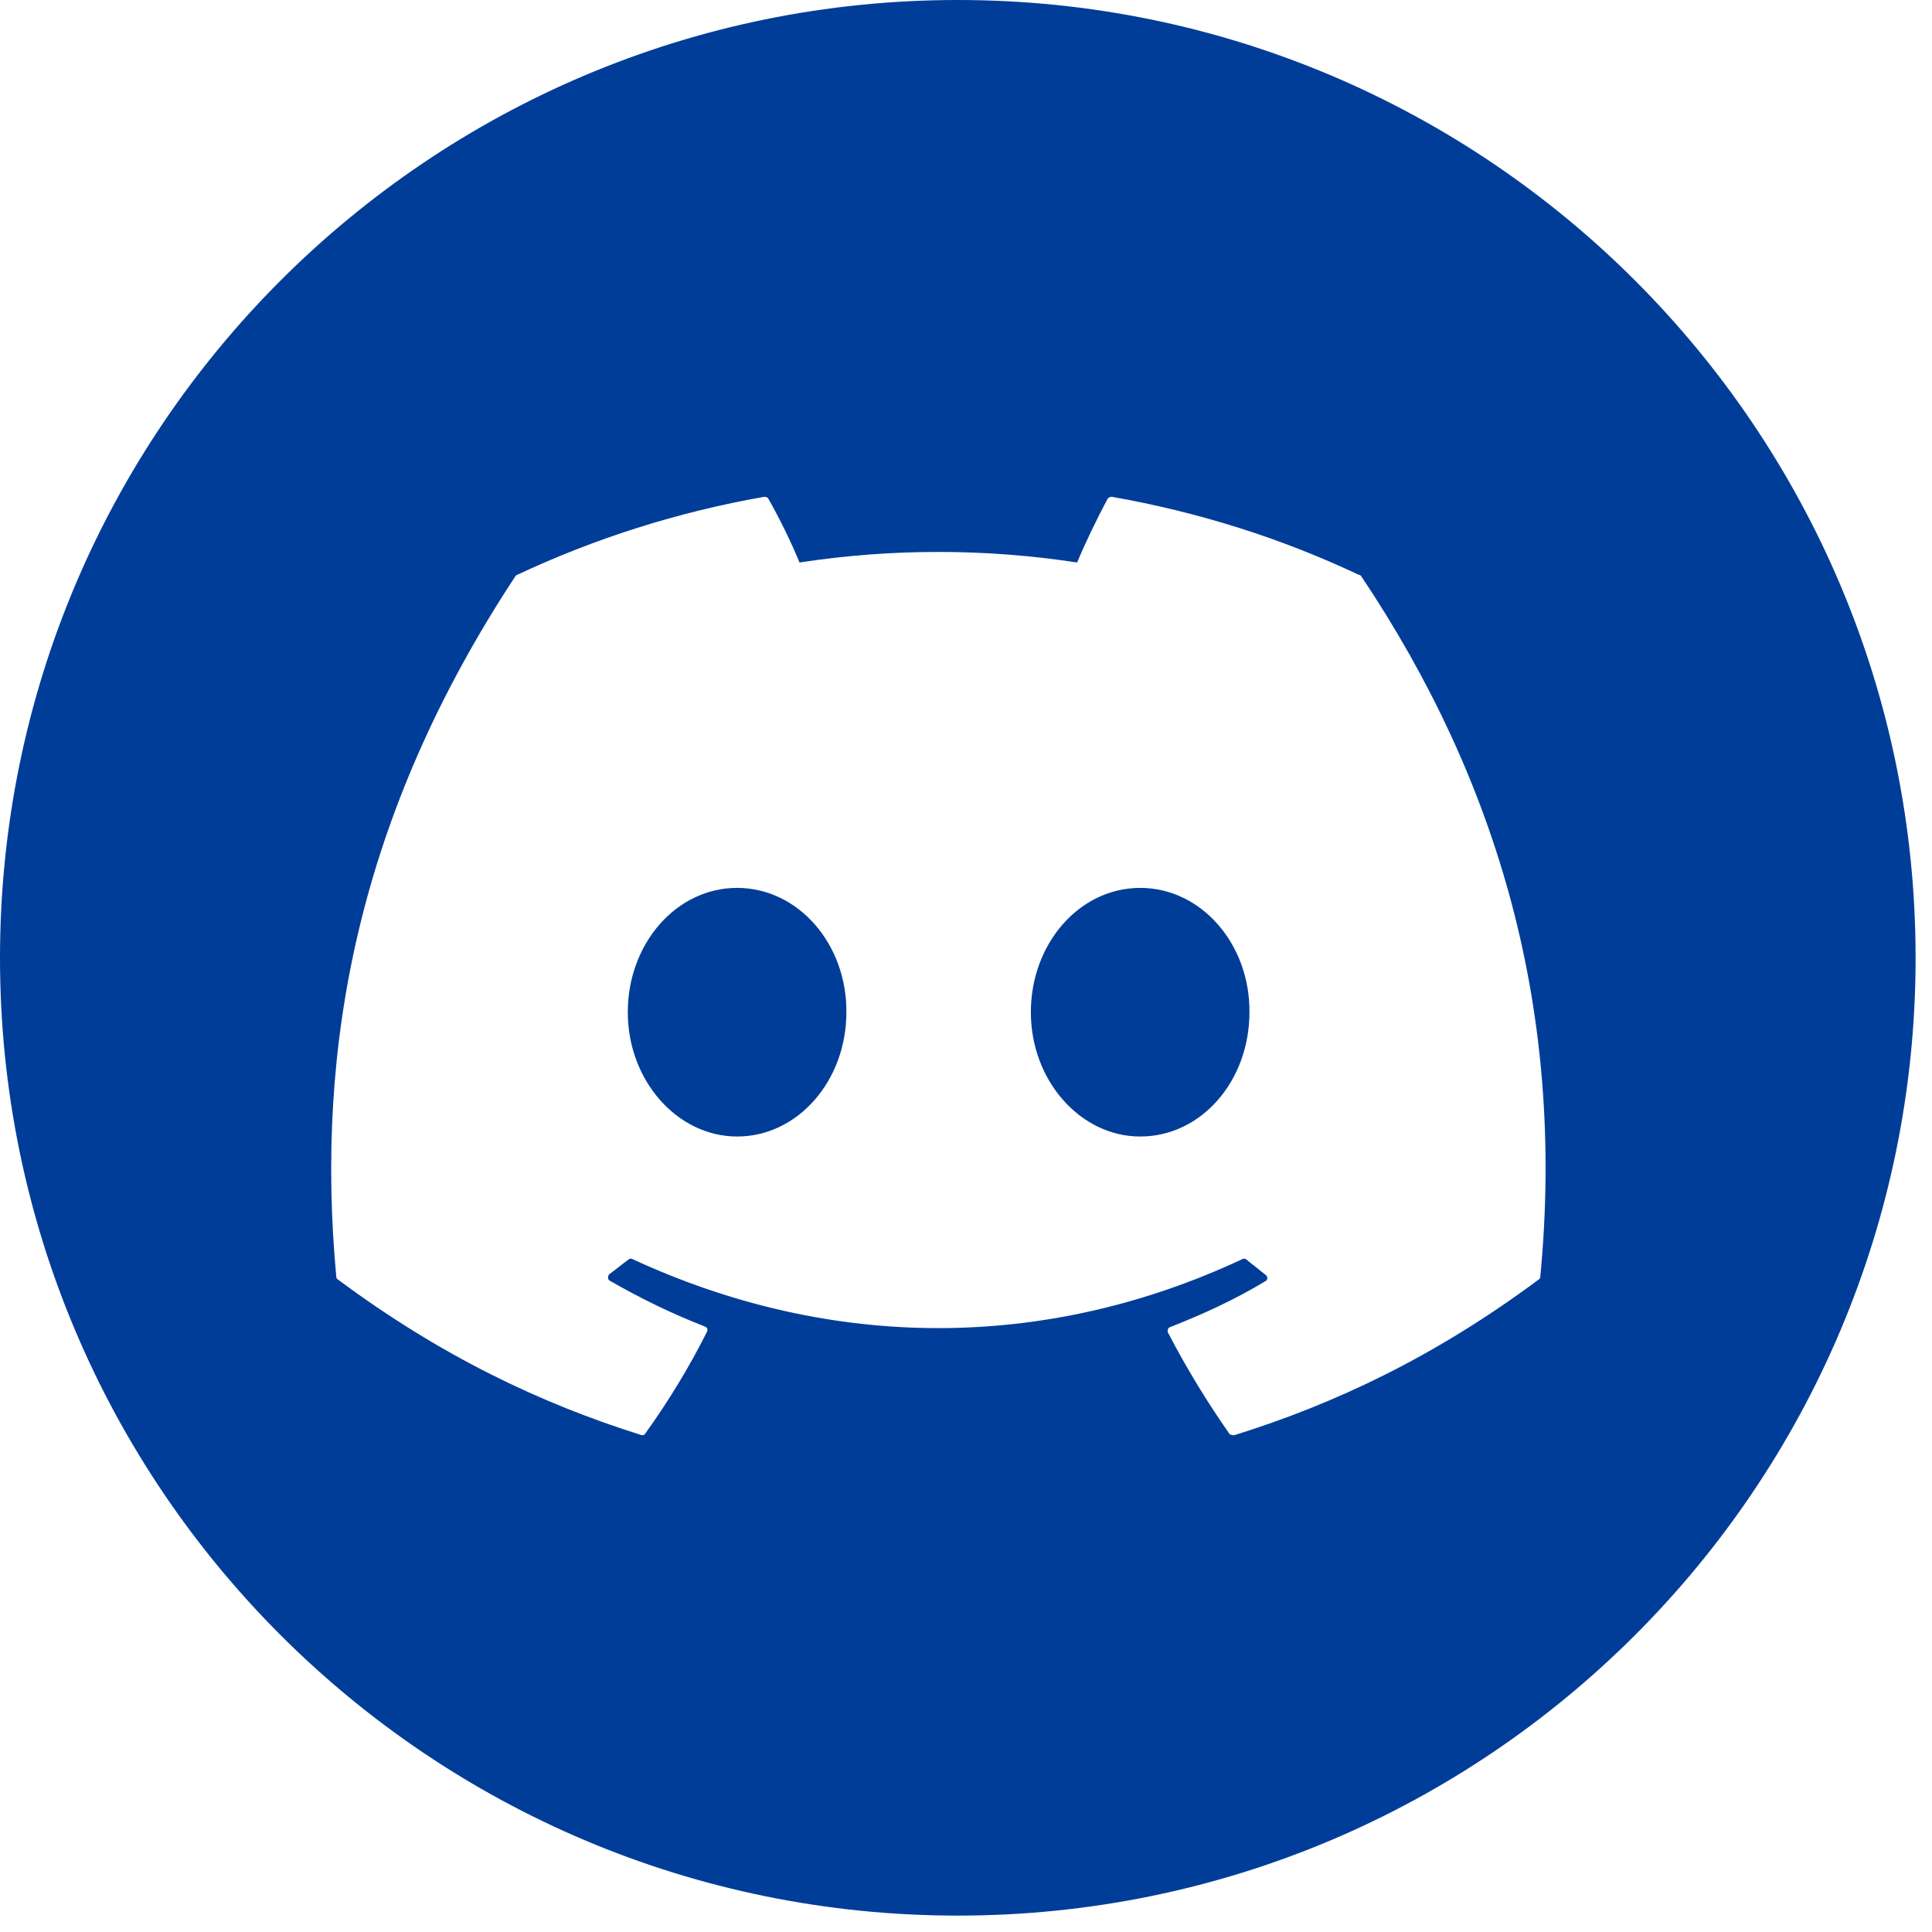 <svg width="35" height="35" viewBox="0 0 35 35" fill="none" xmlns="http://www.w3.org/2000/svg">
<path fill-rule="evenodd" clip-rule="evenodd" d="M17.352 34.703C26.935 34.703 34.703 26.935 34.703 17.352C34.703 7.769 26.935 0 17.352 0C7.769 0 0 7.769 0 17.352C0 26.935 7.769 34.703 17.352 34.703ZM20.141 9C21.713 9.276 23.221 9.754 24.615 10.413C24.636 10.413 24.646 10.423 24.657 10.434C27.14 14.141 28.365 18.316 27.904 23.128C27.904 23.149 27.894 23.17 27.873 23.181C25.987 24.583 24.175 25.433 22.373 25.996C22.341 26.006 22.31 25.996 22.279 25.985C21.87 25.401 21.493 24.785 21.157 24.137C21.147 24.105 21.157 24.052 21.199 24.041C21.797 23.807 22.373 23.542 22.918 23.213C22.97 23.191 22.97 23.128 22.928 23.096C22.87 23.048 22.813 23.003 22.755 22.958C22.698 22.913 22.64 22.867 22.582 22.82C22.561 22.798 22.53 22.798 22.509 22.809C18.947 24.477 15.06 24.477 11.456 22.809C11.435 22.798 11.404 22.798 11.383 22.82C11.325 22.862 11.268 22.907 11.21 22.952C11.152 22.997 11.095 23.043 11.037 23.085C11.006 23.117 11.006 23.181 11.048 23.202C11.603 23.521 12.169 23.797 12.766 24.03C12.808 24.041 12.829 24.084 12.808 24.126C12.483 24.774 12.106 25.39 11.687 25.974C11.676 25.996 11.645 26.006 11.614 25.996C9.822 25.433 8.01 24.583 6.124 23.181C6.103 23.17 6.092 23.149 6.092 23.128C5.705 18.964 6.49 14.757 9.34 10.434C9.351 10.423 9.361 10.413 9.371 10.413C10.775 9.754 12.274 9.276 13.845 9C13.876 9 13.908 9.011 13.918 9.032C14.117 9.382 14.337 9.829 14.484 10.19C16.151 9.935 17.846 9.935 19.513 10.19C19.659 9.839 19.879 9.382 20.068 9.032C20.077 9.021 20.088 9.013 20.101 9.008C20.114 9.002 20.128 9 20.141 9ZM11.373 18.337C11.373 19.58 12.274 20.589 13.353 20.589C14.453 20.589 15.333 19.58 15.333 18.337C15.343 17.105 14.463 16.085 13.353 16.085C12.252 16.085 11.373 17.094 11.373 18.337ZM18.675 18.337C18.675 19.58 19.576 20.589 20.655 20.589C21.765 20.589 22.635 19.58 22.635 18.337C22.645 17.105 21.765 16.085 20.655 16.085C19.555 16.085 18.675 17.094 18.675 18.337Z" fill="#003D98"/>
</svg>
